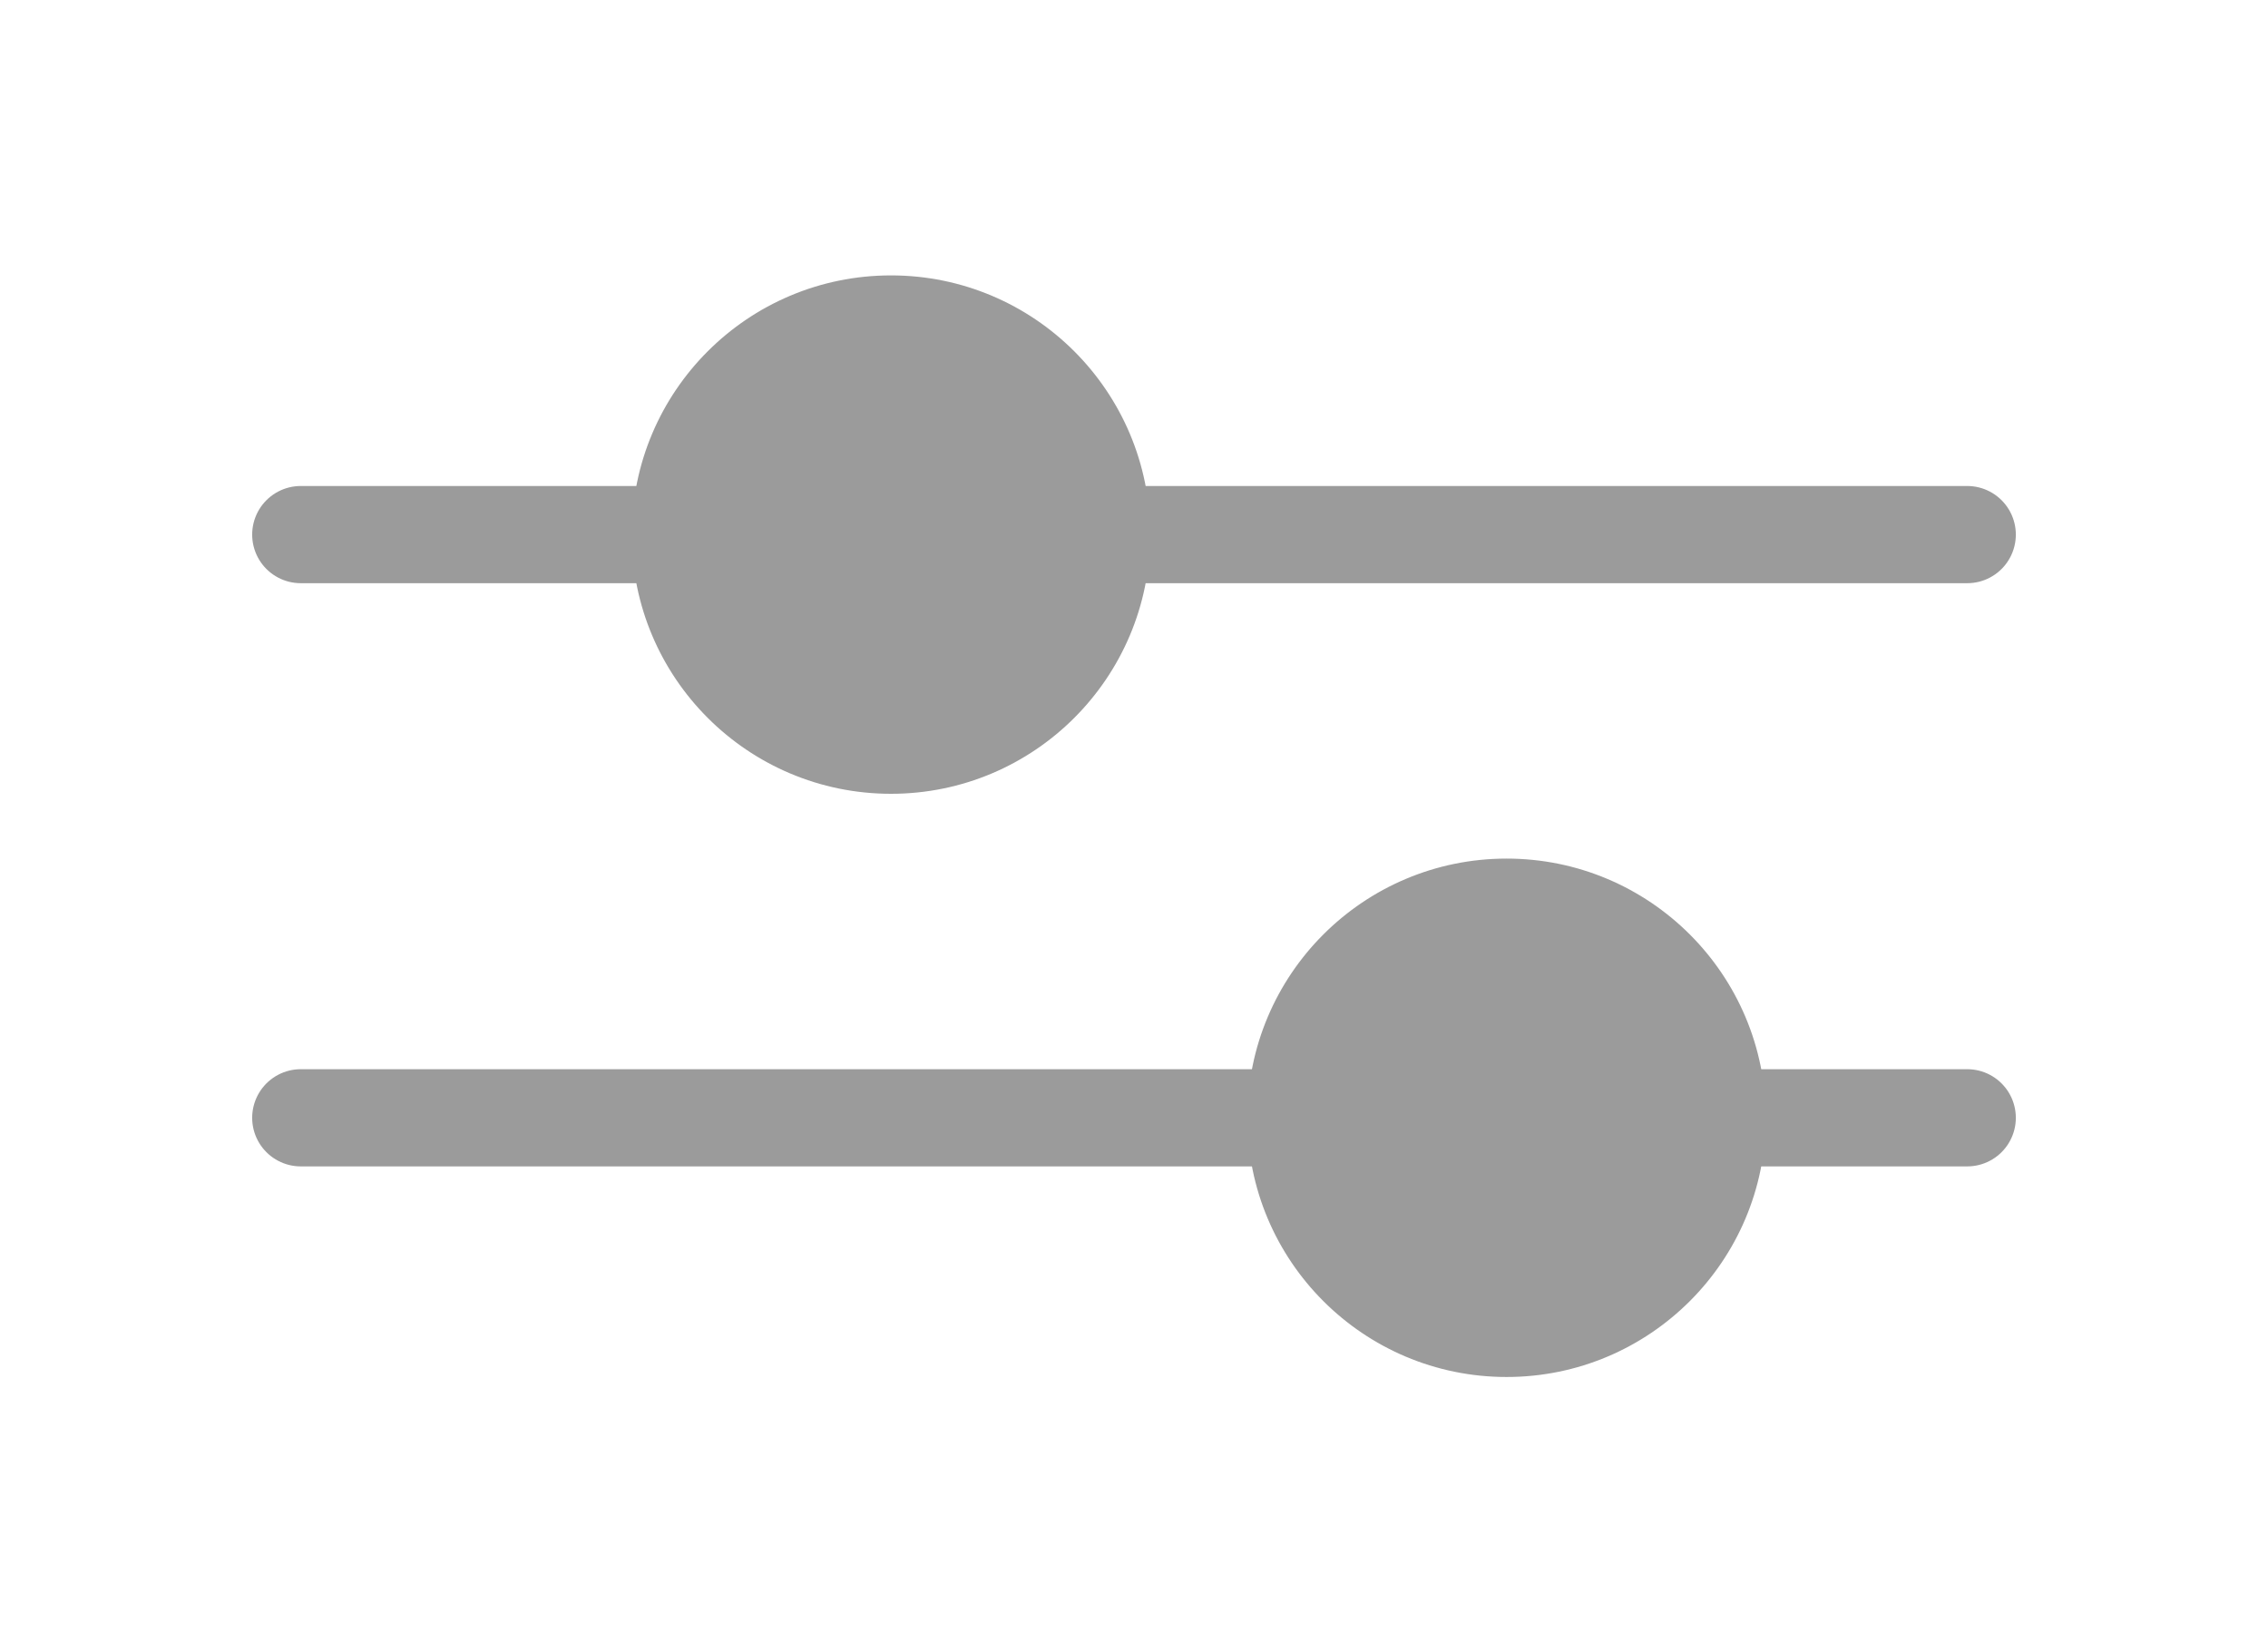<?xml version="1.0" encoding="UTF-8" standalone="no"?>
<svg width="70px" height="51px" viewBox="0 0 70 51" version="1.1" xmlns="http://www.w3.org/2000/svg" xmlns:xlink="http://www.w3.org/1999/xlink">
    <!-- Generator: Sketch 49.3 (51167) - http://www.bohemiancoding.com/sketch -->
    <title>FilterIcon</title>
    <desc>Created with Sketch.</desc>
    <defs>
        <filter x="-1.0%" y="-10.6%" width="102.1%" height="135.3%" filterUnits="objectBoundingBox" id="filter-1">
            <feOffset dx="0" dy="6" in="SourceAlpha" result="shadowOffsetOuter1"></feOffset>
            <feGaussianBlur stdDeviation="4" in="shadowOffsetOuter1" result="shadowBlurOuter1"></feGaussianBlur>
            <feColorMatrix values="0 0 0 0 0   0 0 0 0 0   0 0 0 0 0  0 0 0 0.1 0" type="matrix" in="shadowBlurOuter1" result="shadowMatrixOuter1"></feColorMatrix>
            <feMerge>
                <feMergeNode in="shadowMatrixOuter1"></feMergeNode>
                <feMergeNode in="SourceGraphic"></feMergeNode>
            </feMerge>
        </filter>
        <path d="M0.283,7.5 L51.717,7.5" id="path-2"></path>
    </defs>
    <g id="Welcome" stroke="none" stroke-width="1" fill="none" fill-rule="evenodd">
        <g id="StrainTOP" transform="translate(-129, -340)" stroke="#9B9B9B">
            <g id="FilterBar" filter="url(#filter-1)" transform="translate(-1, 314)">
                <g id="FilterIcon" transform="translate(139, 29)">
                    <g id="Line" stroke-linecap="round">
                        <use stroke-width="3" xlink:href="#path-2"></use>
                        <use stroke-width="1" xlink:href="#path-2"></use>
                    </g>
                    <circle id="Oval" fill="#9B9B9B" cx="18.5" cy="7.5" r="7.5"></circle>
                    <path d="M0.283,25.5 L51.717,25.5" id="Line" stroke-width="3" stroke-linecap="round"></path>
                    <circle id="Oval" fill="#9B9B9B" cx="37.5" cy="25.5" r="7.5"></circle>
                </g>
            </g>
        </g>
    </g>
</svg>